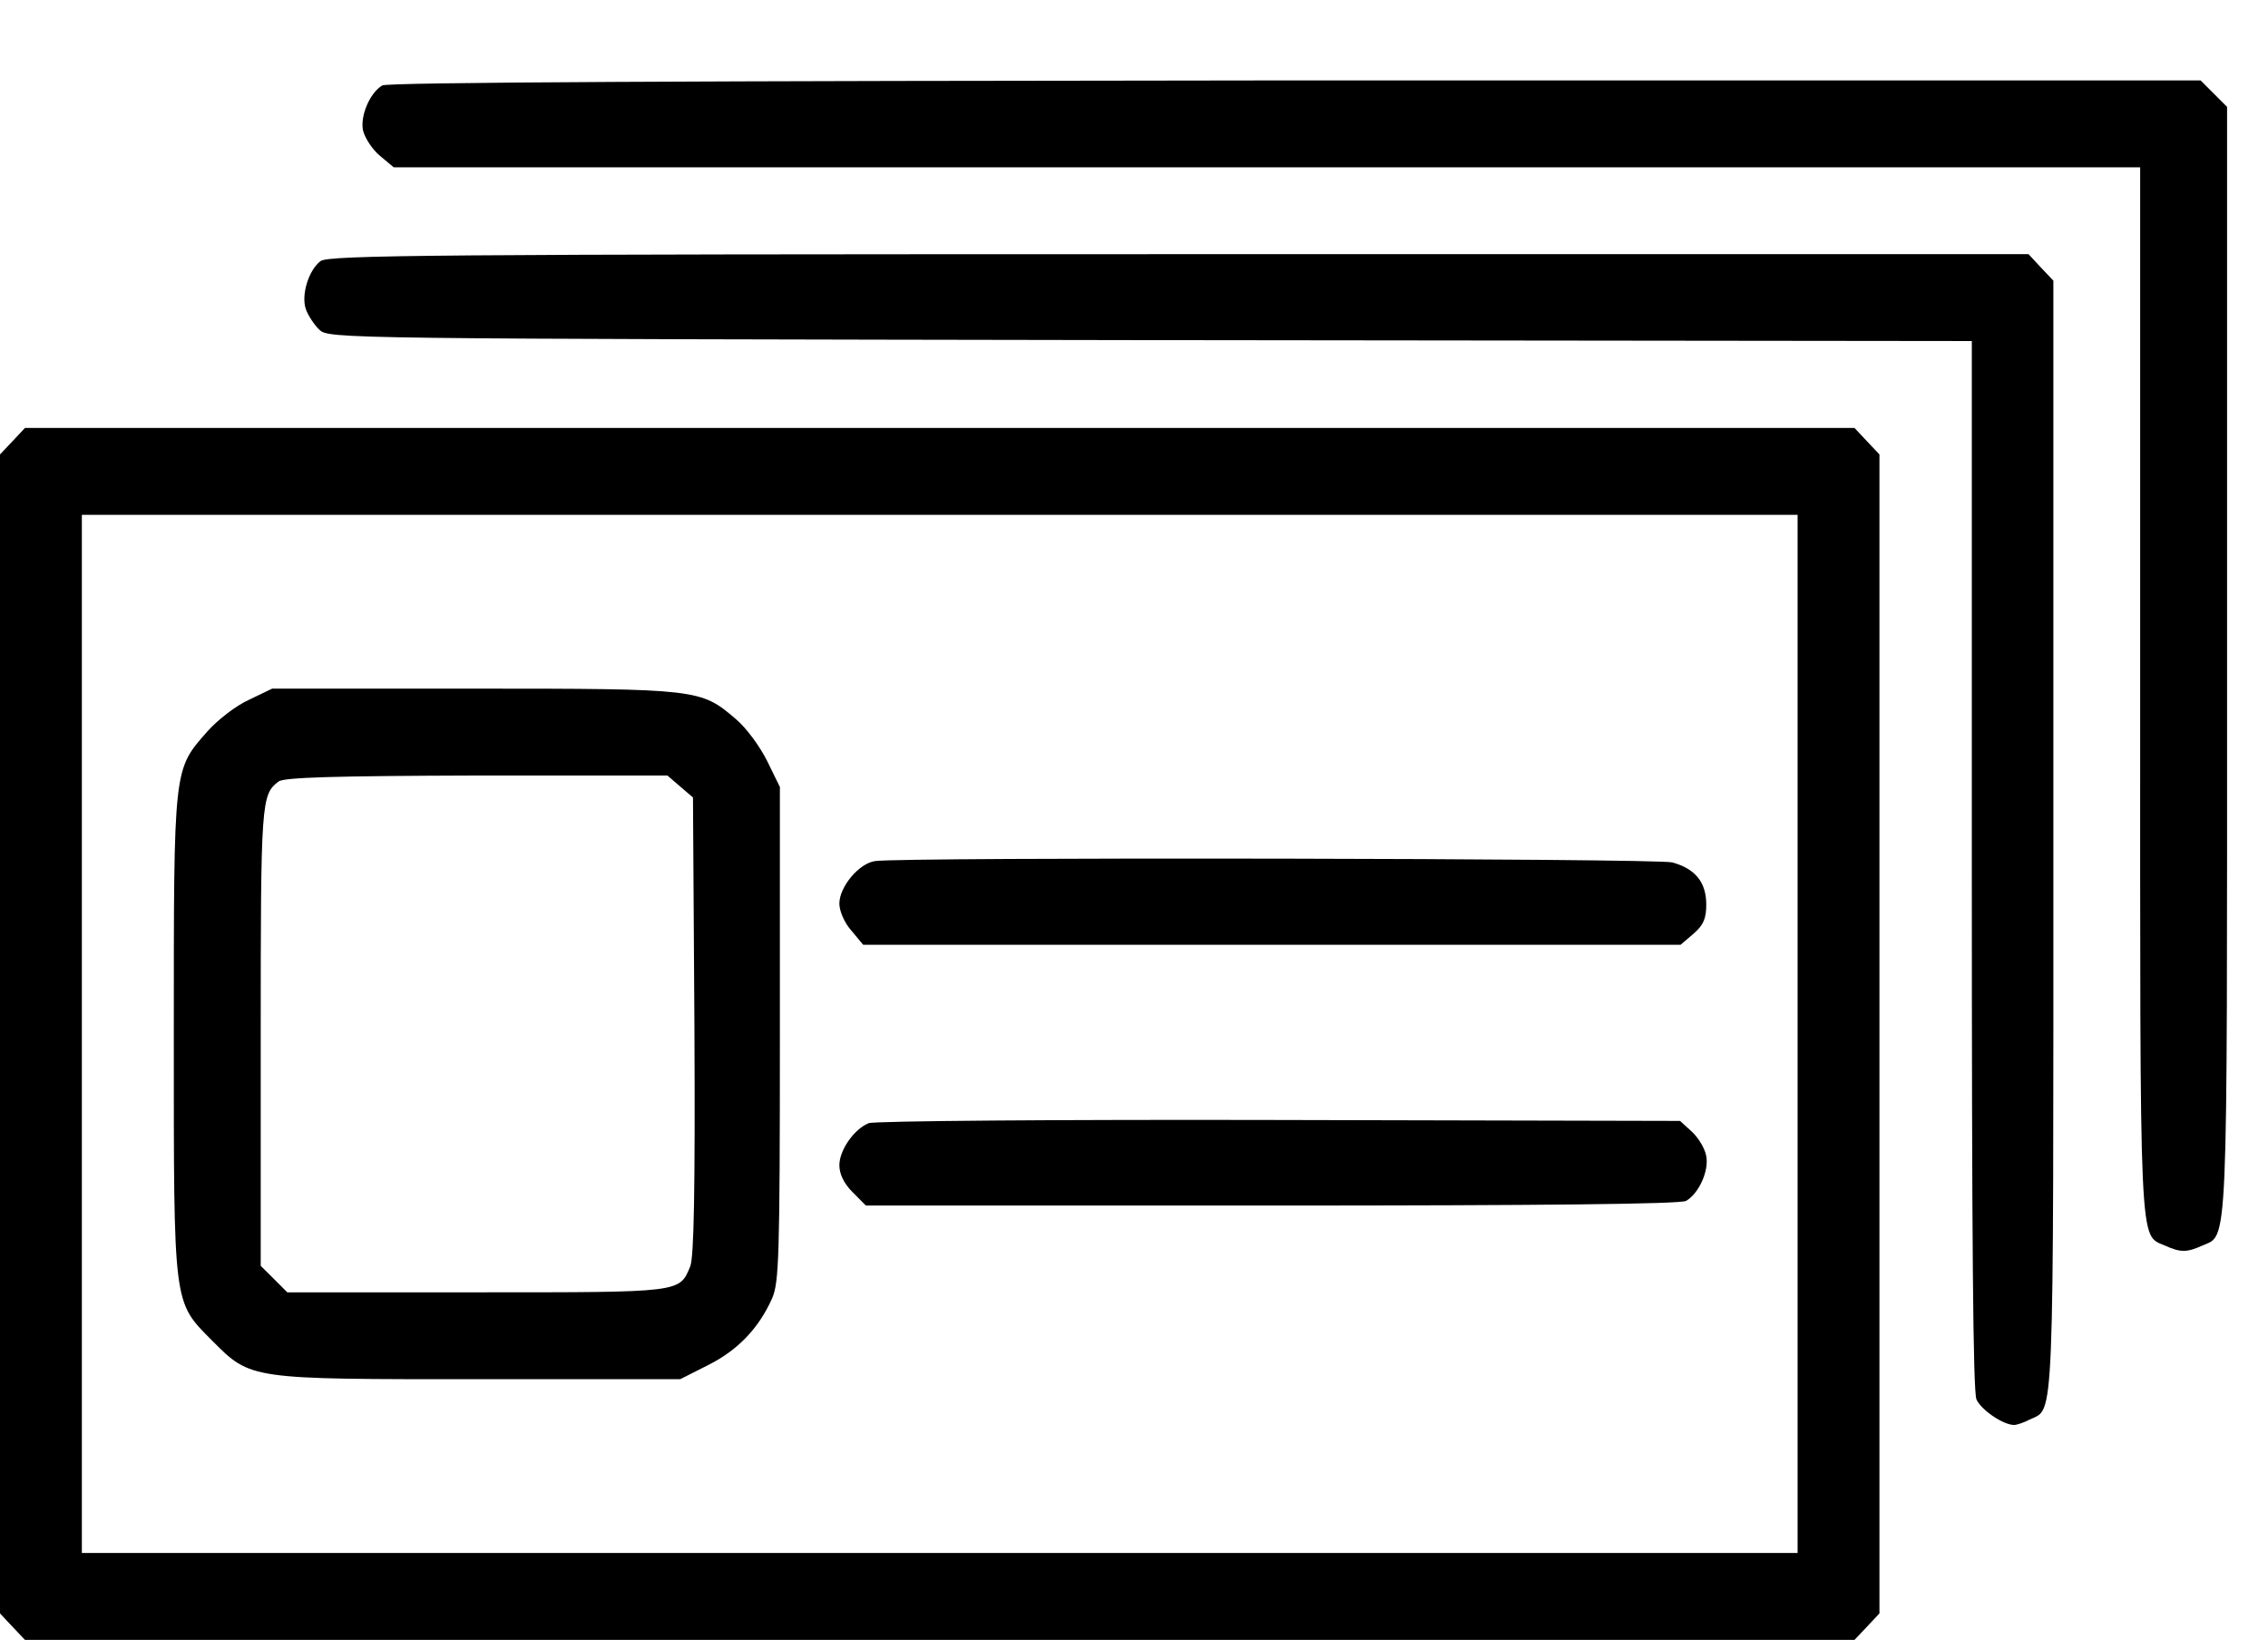 <svg width="22" height="16" viewBox="0 0 22 16" fill="none" xmlns="http://www.w3.org/2000/svg">
<g clip-path="url(#clip0)">
<g clip-path="url(#clip1)">
<path d="M3.708 0.829C3.588 0.9 3.491 1.126 3.522 1.268C3.54 1.339 3.611 1.45 3.686 1.512L3.819 1.623H12.29H20.76V6.704C20.76 12.228 20.747 11.971 21.004 12.086C21.151 12.152 21.213 12.152 21.359 12.086C21.616 11.97 21.603 12.255 21.603 6.415V1.037L21.475 0.909L21.346 0.78H12.565C6.686 0.785 3.761 0.798 3.708 0.829Z" fill="black"/>
<path d="M3.109 2.533C2.993 2.622 2.918 2.865 2.968 3.003C2.989 3.061 3.047 3.15 3.097 3.198C3.188 3.287 3.255 3.287 11.158 3.3L19.127 3.309V8.39C19.127 12.09 19.139 13.497 19.172 13.577C19.218 13.679 19.431 13.825 19.539 13.825C19.56 13.825 19.631 13.803 19.689 13.772C19.93 13.656 19.918 13.94 19.918 8.101V2.723L19.797 2.595L19.677 2.466H11.437C4.175 2.466 3.189 2.475 3.109 2.533Z" fill="black"/>
<path fill-rule="evenodd" clip-rule="evenodd" d="M0.121 4.281L0 4.409V10.031V15.653L0.121 15.782L0.242 15.91H9.116H17.989L18.11 15.782L18.231 15.653V10.031V4.409L18.11 4.281L17.989 4.152H9.116H0.242L0.121 4.281ZM17.437 10.031V15.067H9.116H0.794V10.031V4.995H9.116H17.437V10.031Z" fill="black"/>
<path fill-rule="evenodd" clip-rule="evenodd" d="M2.418 6.788C2.29 6.845 2.112 6.983 2.01 7.098C1.682 7.471 1.686 7.431 1.686 10.031C1.686 12.693 1.677 12.622 2.059 13.008C2.436 13.386 2.418 13.381 4.659 13.381H6.598L6.869 13.244C7.153 13.101 7.357 12.893 7.49 12.596C7.556 12.44 7.565 12.21 7.565 10.031V7.635L7.441 7.382C7.37 7.24 7.237 7.058 7.135 6.974C6.798 6.685 6.771 6.681 4.597 6.681H2.64L2.418 6.788ZM6.598 7.631L6.722 7.737L6.736 9.947C6.744 11.557 6.731 12.192 6.696 12.285C6.589 12.542 6.625 12.538 4.623 12.538H2.787L2.658 12.409L2.529 12.281V10.053C2.529 7.772 2.534 7.71 2.702 7.582C2.755 7.542 3.239 7.528 4.623 7.524H6.474L6.598 7.631Z" fill="black"/>
<path d="M8.488 8.354C8.333 8.376 8.142 8.603 8.142 8.767C8.142 8.838 8.191 8.953 8.258 9.028L8.373 9.166H12.335H16.302L16.426 9.06C16.524 8.975 16.551 8.913 16.551 8.776C16.551 8.558 16.444 8.429 16.222 8.367C16.067 8.327 8.763 8.314 8.488 8.354Z" fill="black"/>
<path d="M8.426 10.897C8.284 10.955 8.142 11.159 8.142 11.305C8.142 11.389 8.186 11.483 8.271 11.567L8.399 11.696H12.335C14.949 11.696 16.297 11.682 16.355 11.651C16.48 11.58 16.581 11.354 16.55 11.212C16.537 11.141 16.475 11.039 16.413 10.981L16.297 10.875L12.411 10.866C10.272 10.861 8.475 10.875 8.426 10.897Z" fill="black"/>
</g>
</g>
<defs>
<clipPath id="clip0">
<rect width="21.603" height="15.13" fill="white" transform="translate(0 0.78)"/>
</clipPath>
<clipPath id="clip1">
<rect width="21.603" height="15.13" fill="white" transform="translate(0 0.78)"/>
</clipPath>
</defs>
</svg>
